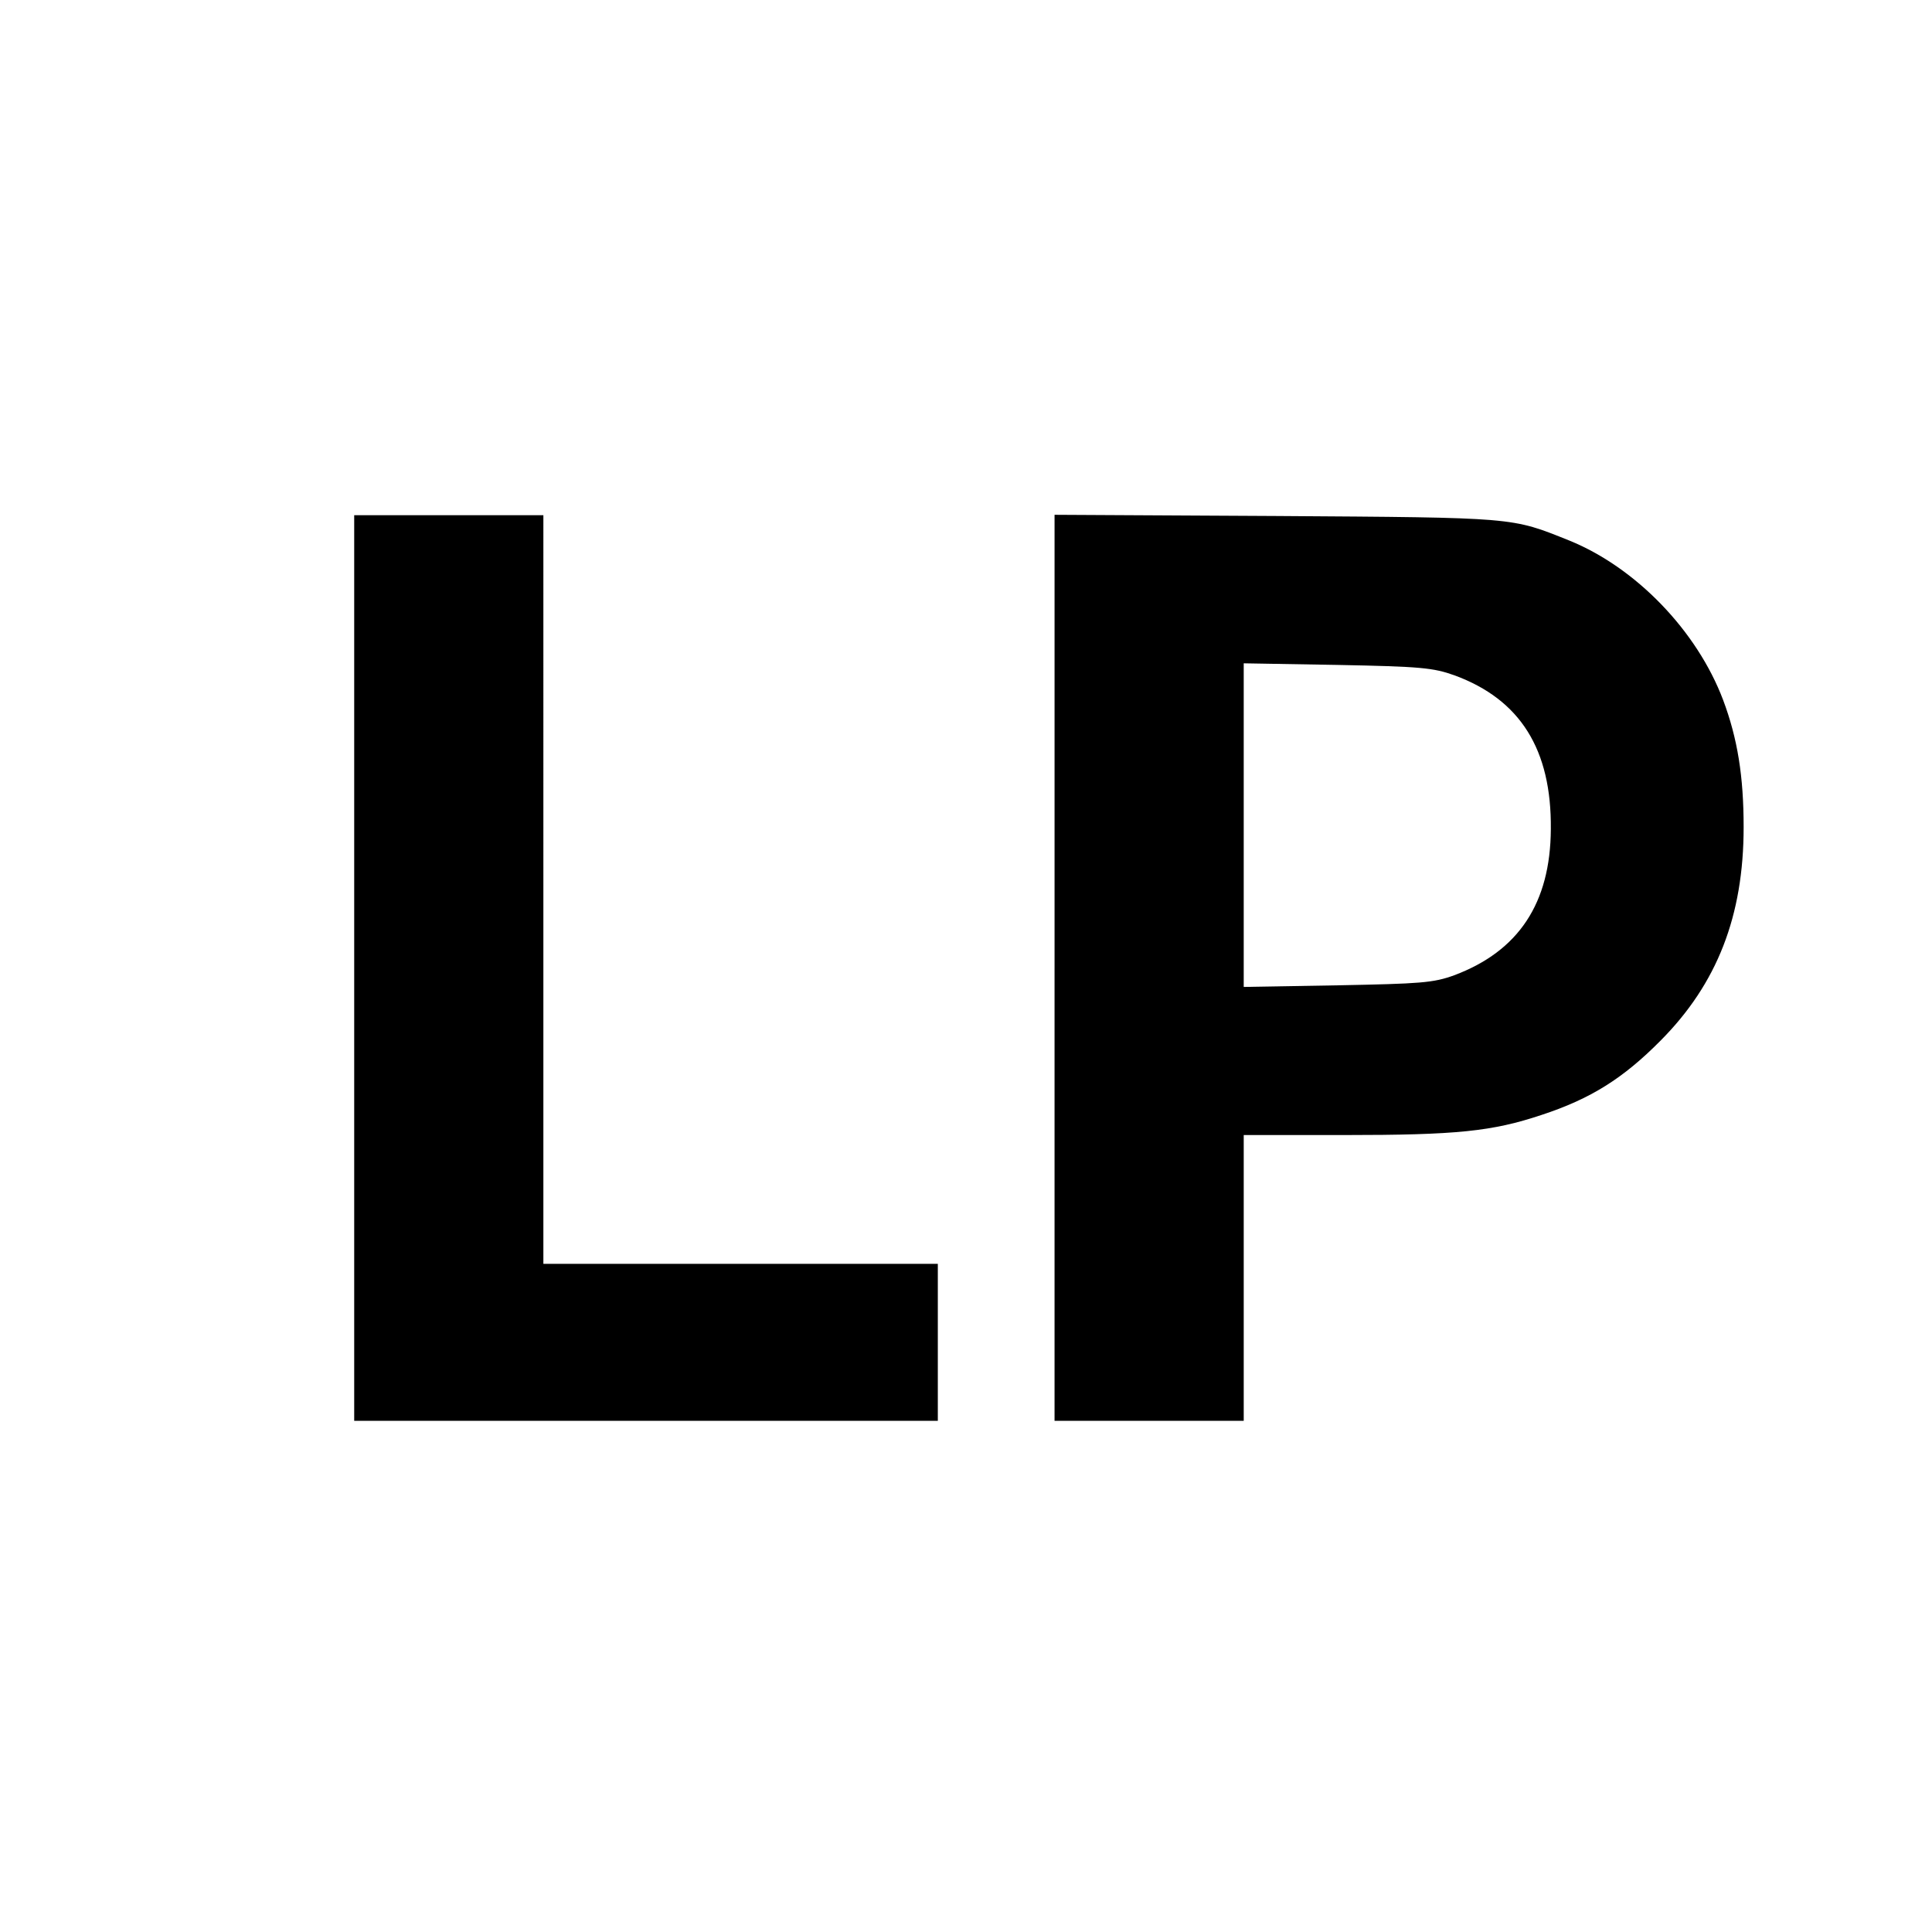 <svg version="1" xmlns="http://www.w3.org/2000/svg" width="640" height="640" viewBox="0 0 480 480"><path d="M88 240.5V353h145v-39h-98V128H88v112.5zM262 240.5V353h47v-71h24.9c28.1 0 36.8-.9 49.1-5 12.2-4 20.3-9.1 29.6-18.5 14-14.1 20.6-30.9 20.6-53 0-12.6-1.5-22-5.1-31.6-6.5-17.2-21.7-32.9-38.2-39.6-14.5-5.8-12.9-5.7-72.6-6.1l-55.3-.3v112.6zm99.4-72.7c16.3 6 24.1 18.4 23.9 38.2-.1 18.4-8 30.3-24 36.3-5.2 1.9-8.4 2.1-29 2.5l-23.3.4v-80.4l23.3.4c20.7.4 23.8.7 29.1 2.6z"/></svg>